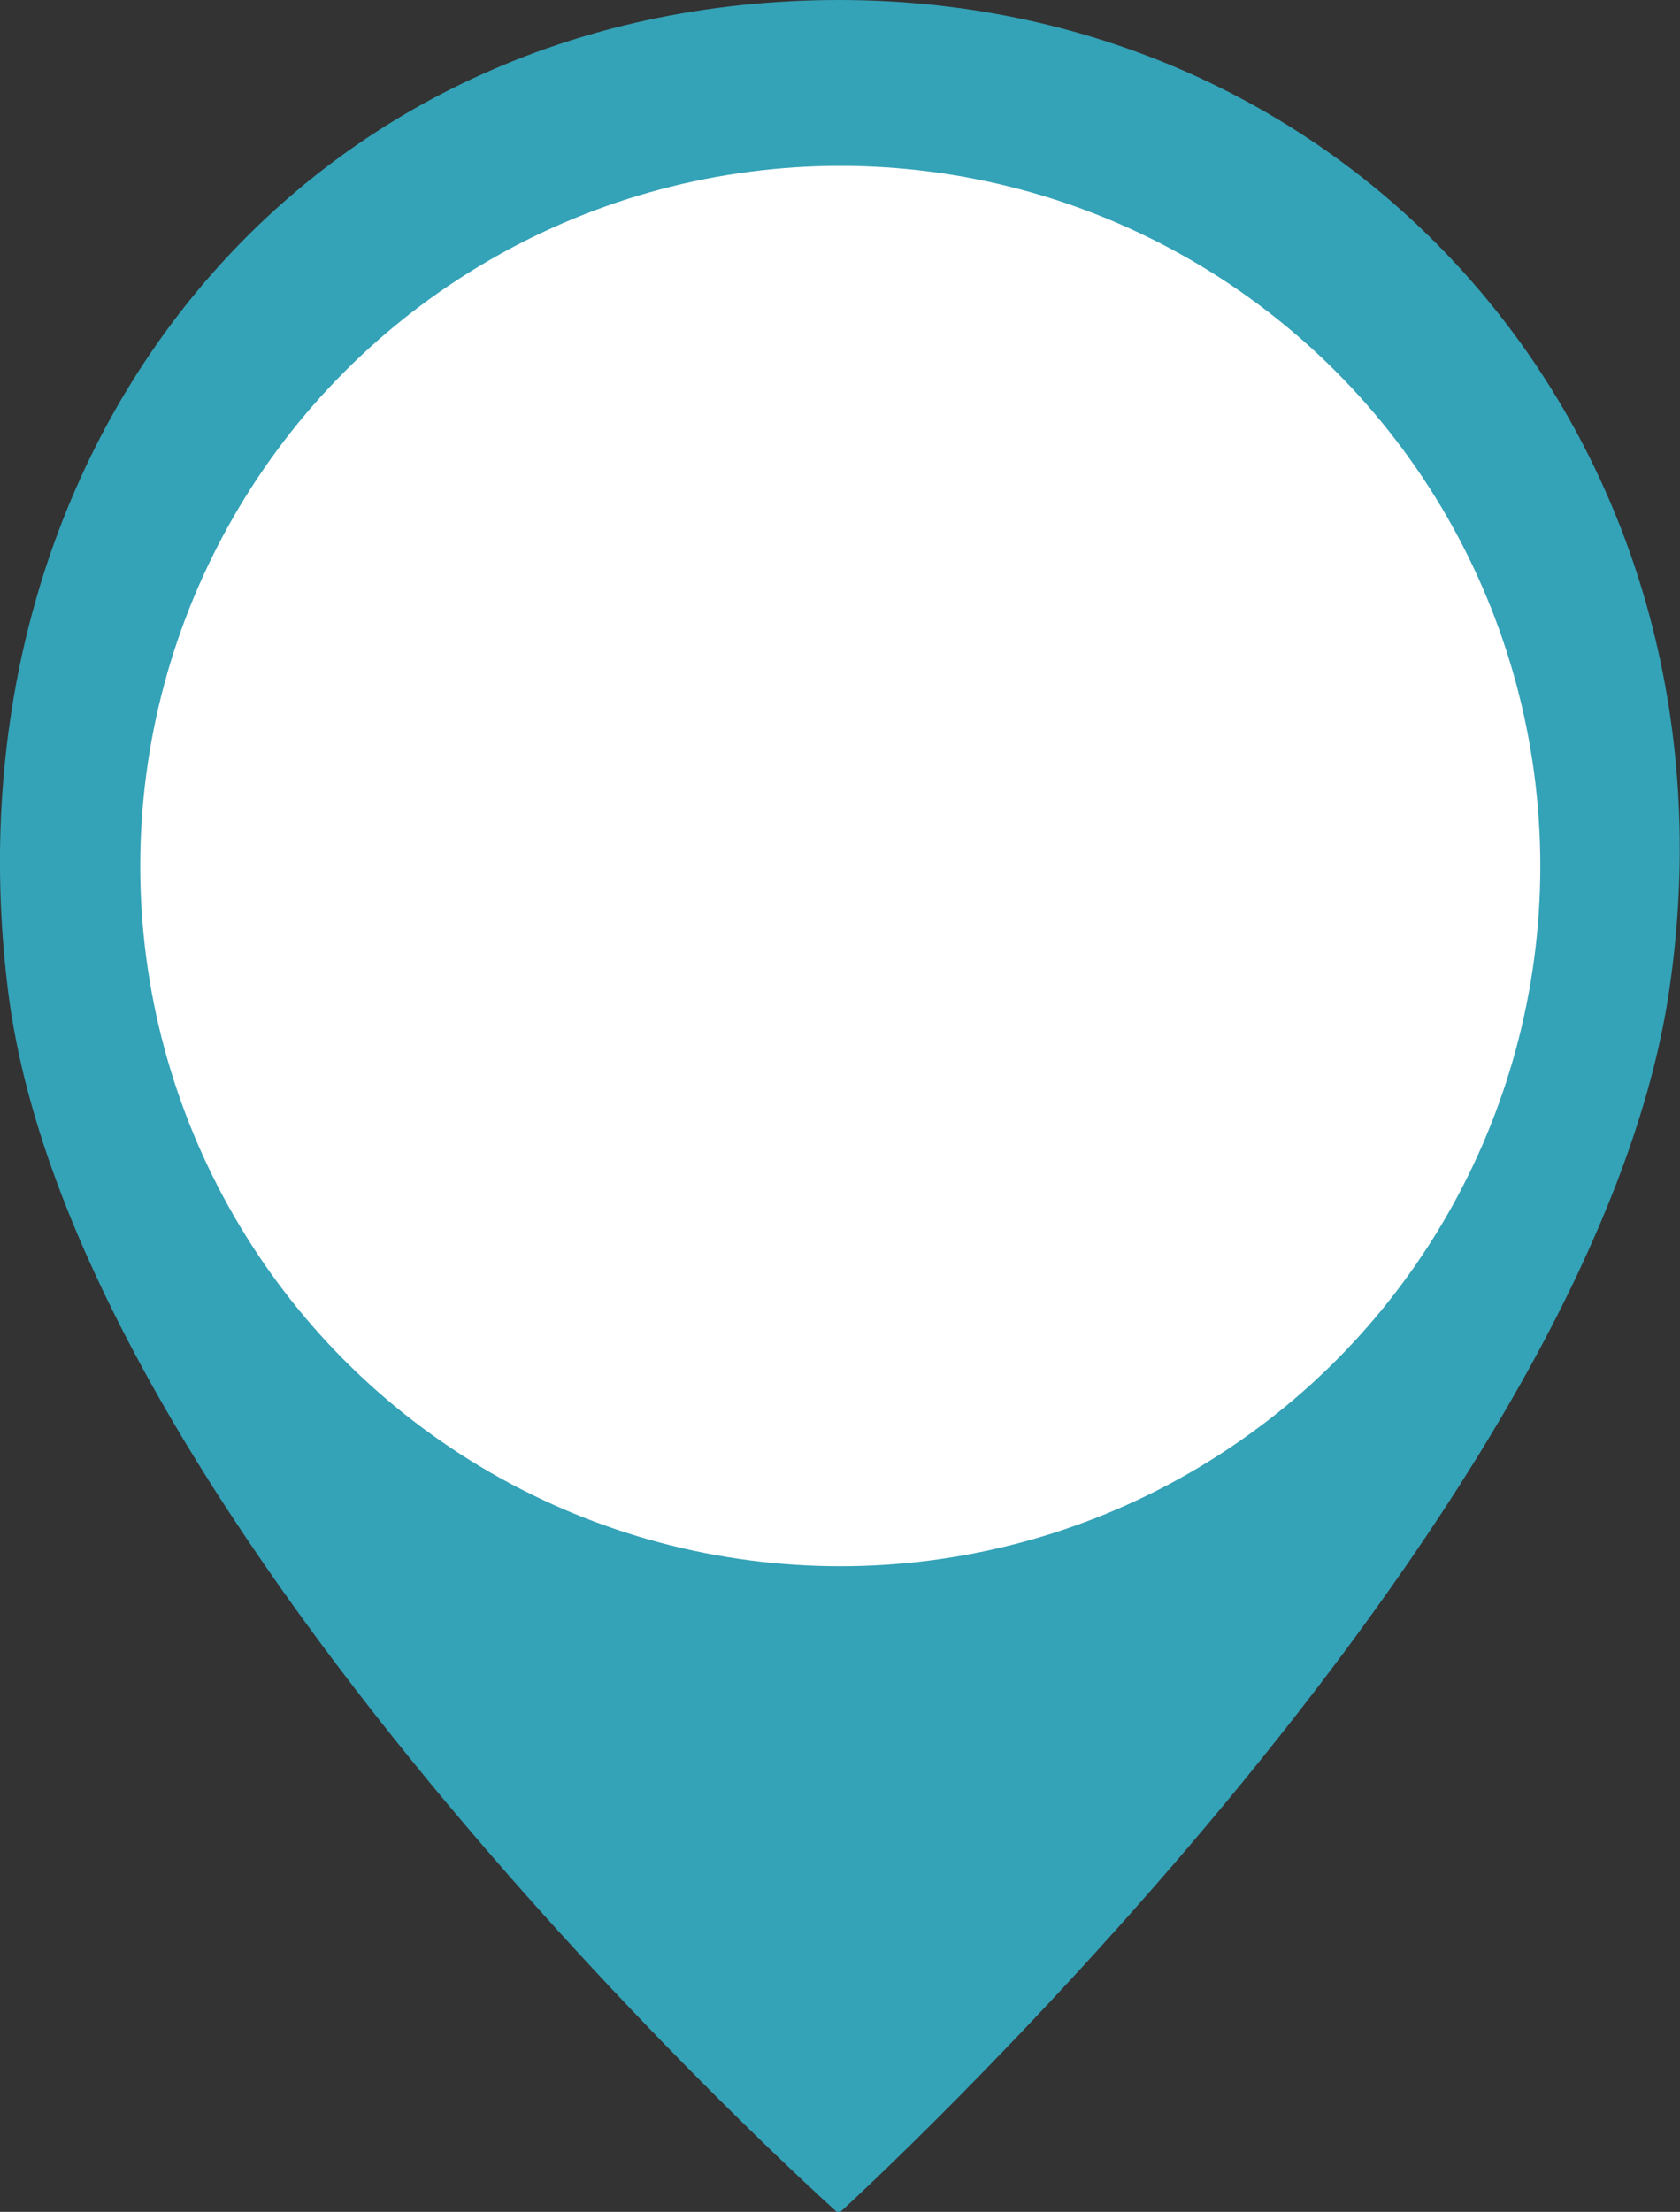 <svg xmlns="http://www.w3.org/2000/svg" viewBox="0 0 30.19 39.74"><rect x="0" y="0" width="30.19" height="39.74" fill="#333333" stroke="none"/><defs><style>.cls-1{fill:#34a2b7;}.cls-2{fill:#fff;}</style></defs><g id="UI_Design" data-name="UI Design"><path class="cls-1" d="M30,17.77c-1.41,9.71-14.93,22-14.93,22S1.33,27.51.14,17.77,5.42,0,15.08,0C24.45,0,31.43,8,30,17.77Z"/><circle class="cls-2" cx="15.1" cy="15.56" r="12.58"/></g></svg>